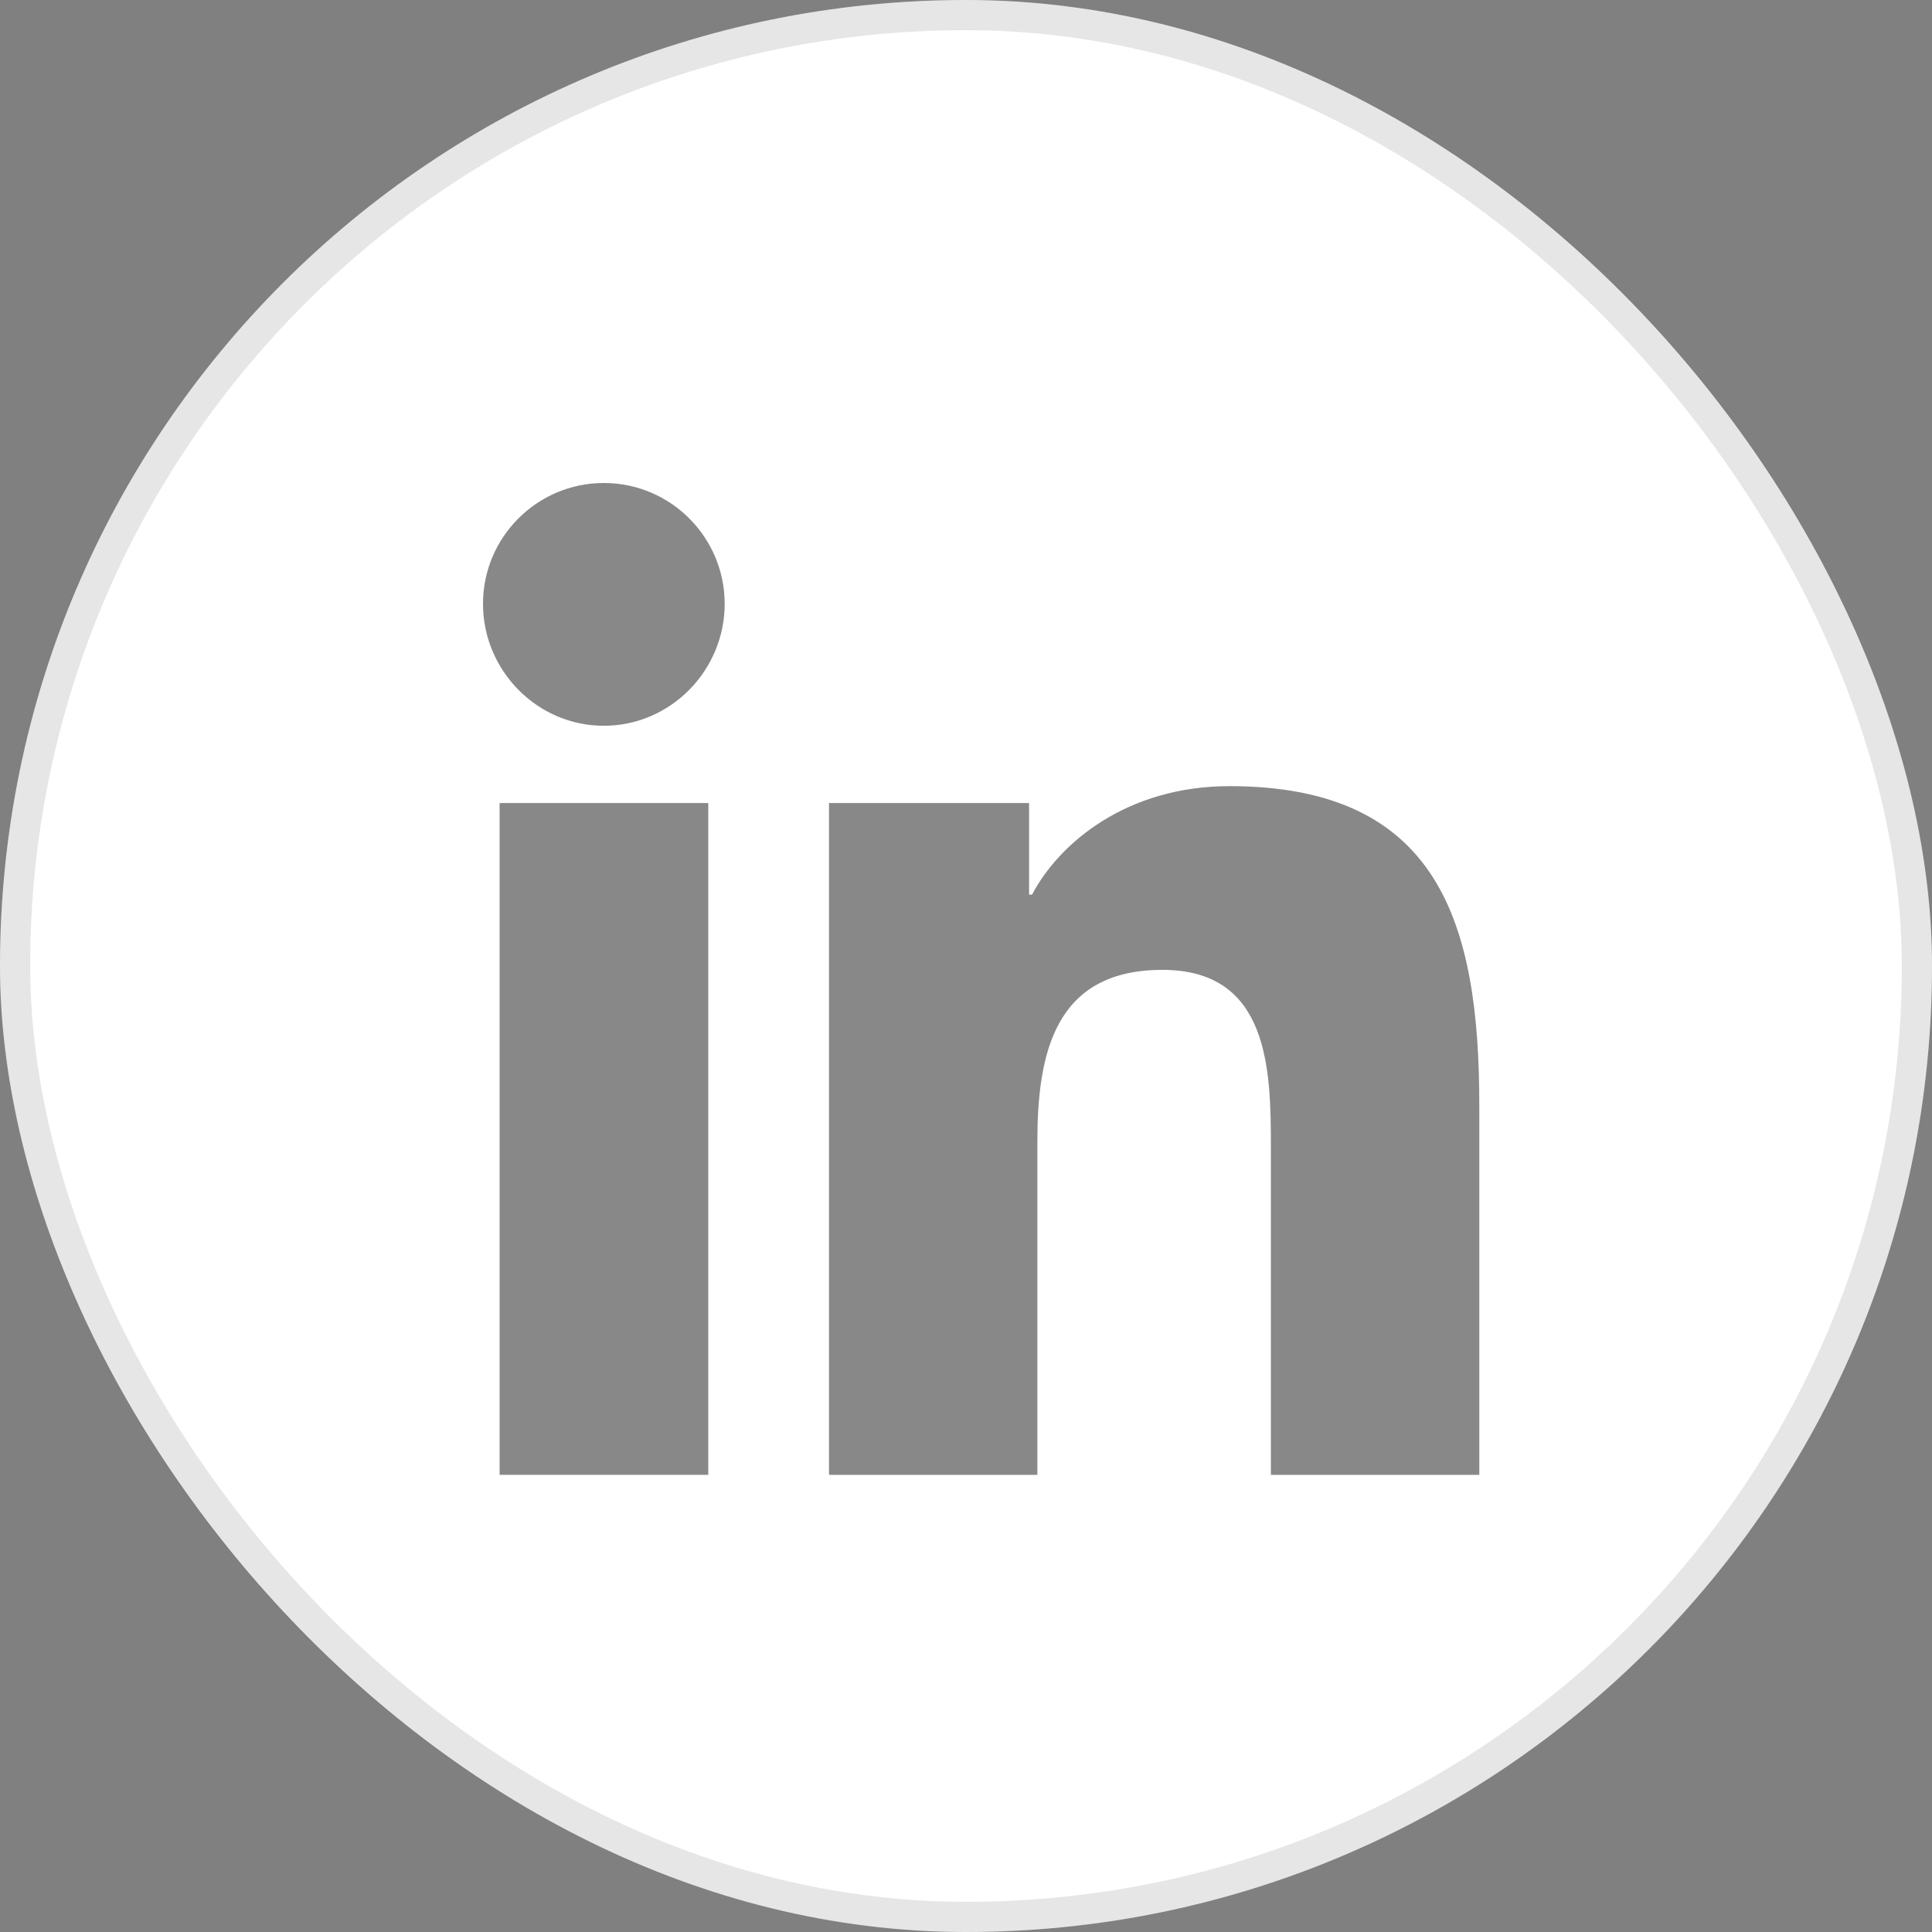 <svg width="32" height="32" viewBox="0 0 32 32" fill="none" xmlns="http://www.w3.org/2000/svg">
<rect x="0" y="0" width="32" height="32" fill="#808080" stroke="none"/>
<g id="linkedin">
<rect width="32" height="32" rx="16" fill="white"/>
<g id="Group 221">
<path id="Vector" d="M24.498 24.428V24.428H24.502V18.315C24.502 15.325 23.858 13.021 20.363 13.021C18.682 13.021 17.554 13.944 17.094 14.818H17.045V13.301H13.731V24.428H17.182V18.918C17.182 17.467 17.457 16.064 19.253 16.064C21.024 16.064 21.05 17.72 21.05 19.011V24.428H24.498Z" fill="#131313" fill-opacity="0.5"/>
<path id="Vector_2" d="M8.275 13.301H11.731V24.428H8.275V13.301Z" fill="#131313" fill-opacity="0.5"/>
<path id="Vector_3" d="M10.001 8C8.897 8 8 8.897 8 10.001C8 11.106 8.897 12.021 10.001 12.021C11.106 12.021 12.003 11.106 12.003 10.001C12.002 8.897 11.106 8 10.001 8V8Z" fill="#131313" fill-opacity="0.5"/>
</g>
<rect x="0.25" y="0.25" width="31.5" height="31.5" rx="15.75" stroke="black" stroke-opacity="0.1" stroke-width="0.5"/>
</g>
</svg>
